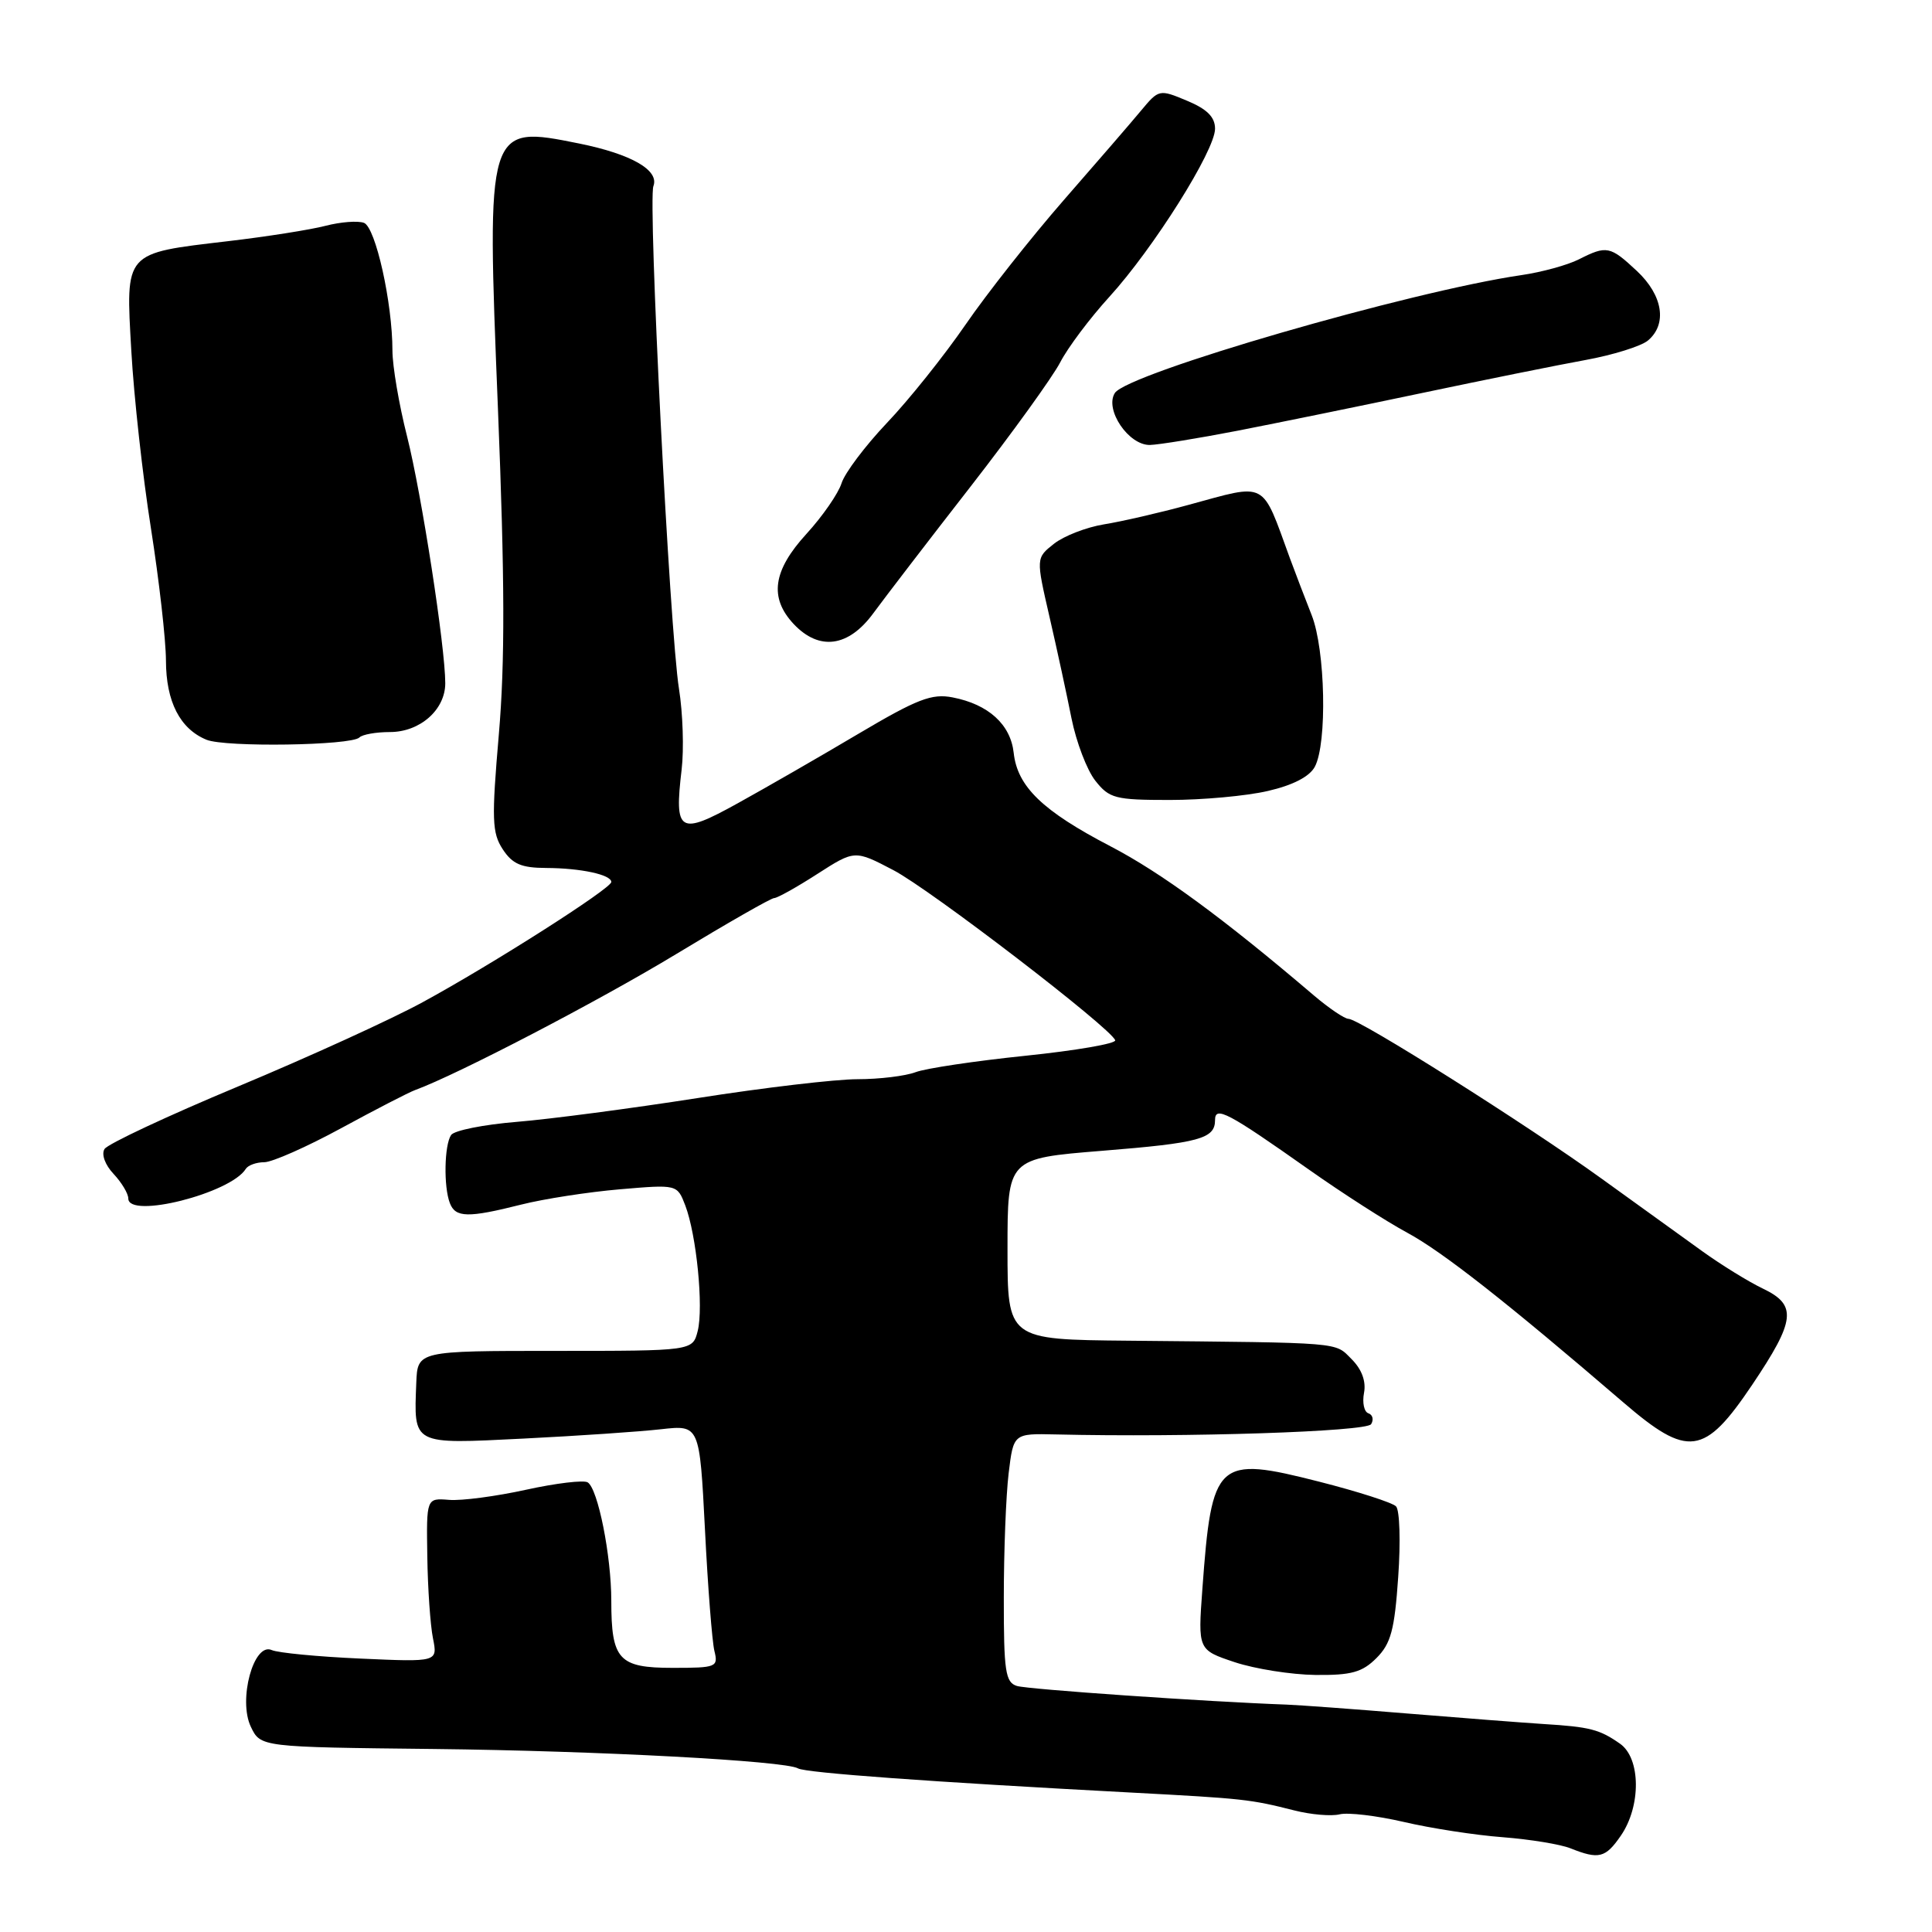 <?xml version="1.0" encoding="UTF-8" standalone="no"?>
<!DOCTYPE svg PUBLIC "-//W3C//DTD SVG 1.1//EN" "http://www.w3.org/Graphics/SVG/1.1/DTD/svg11.dtd" >
<svg xmlns="http://www.w3.org/2000/svg" xmlns:xlink="http://www.w3.org/1999/xlink" version="1.1" viewBox="0 0 256 256">
 <g >
 <path fill="currentColor"
d=" M 214.76 243.25 C 217.47 239.33 217.42 232.98 214.66 231.05 C 211.95 229.15 210.68 228.82 204.50 228.44 C 201.75 228.26 193.65 227.64 186.50 227.05 C 179.35 226.46 172.15 225.93 170.50 225.87 C 159.93 225.49 136.21 223.85 134.75 223.40 C 133.22 222.93 133.00 221.47 133.01 211.68 C 133.01 205.53 133.30 198.12 133.65 195.22 C 134.29 189.94 134.29 189.94 139.89 190.07 C 157.30 190.48 181.07 189.70 181.68 188.71 C 182.05 188.11 181.89 187.46 181.32 187.27 C 180.75 187.08 180.49 185.86 180.74 184.56 C 181.03 183.04 180.45 181.45 179.10 180.10 C 176.81 177.81 178.26 177.93 149.50 177.65 C 133.50 177.50 133.50 177.50 133.50 165.50 C 133.50 153.50 133.50 153.50 146.00 152.49 C 158.96 151.45 161.00 150.89 161.00 148.41 C 161.00 146.50 162.70 147.40 173.40 154.95 C 177.86 158.10 183.75 161.88 186.50 163.36 C 191.13 165.86 199.70 172.59 215.07 185.80 C 223.68 193.21 225.83 192.92 232.17 183.50 C 237.93 174.93 238.15 172.92 233.58 170.74 C 231.70 169.84 228.10 167.62 225.57 165.80 C 223.05 163.99 217.05 159.66 212.24 156.19 C 202.33 149.03 180.10 135.00 178.68 135.00 C 178.17 135.00 176.11 133.61 174.12 131.92 C 162.02 121.61 153.85 115.63 147.13 112.13 C 138.14 107.45 134.81 104.23 134.32 99.76 C 133.91 96.00 130.98 93.33 126.23 92.41 C 123.47 91.87 121.55 92.61 113.73 97.24 C 108.66 100.25 101.46 104.39 97.75 106.44 C 89.98 110.74 89.33 110.34 90.32 101.97 C 90.64 99.27 90.48 94.46 89.97 91.28 C 88.74 83.60 85.84 26.59 86.58 24.66 C 87.38 22.55 83.66 20.42 76.76 19.02 C 64.47 16.54 64.46 16.55 65.98 54.16 C 66.89 76.76 66.92 87.76 66.10 97.29 C 65.13 108.58 65.19 110.36 66.62 112.54 C 67.90 114.49 69.08 115.00 72.37 115.01 C 76.96 115.03 81.00 115.90 81.00 116.87 C 80.99 117.73 65.23 127.78 56.00 132.80 C 51.88 135.05 40.87 140.07 31.55 143.96 C 22.23 147.85 14.26 151.58 13.85 152.25 C 13.41 152.95 13.92 154.35 15.05 155.55 C 16.12 156.69 17.00 158.16 17.00 158.81 C 17.00 161.55 30.57 158.12 32.57 154.88 C 32.87 154.40 33.97 154.00 35.02 154.00 C 36.06 154.00 40.65 151.97 45.21 149.49 C 49.77 147.01 54.17 144.74 55.00 144.44 C 60.63 142.38 79.40 132.60 89.63 126.40 C 96.35 122.33 102.17 119.00 102.58 119.00 C 102.99 119.00 105.56 117.57 108.29 115.81 C 113.26 112.62 113.26 112.62 118.38 115.30 C 123.31 117.88 147.21 136.22 147.77 137.84 C 147.92 138.28 142.58 139.20 135.91 139.89 C 129.23 140.58 122.66 141.56 121.32 142.07 C 119.97 142.58 116.51 143.00 113.62 143.00 C 110.73 143.00 101.20 144.12 92.43 145.50 C 83.67 146.87 72.90 148.29 68.50 148.65 C 64.10 149.01 60.17 149.79 59.77 150.40 C 58.87 151.74 58.77 157.25 59.61 159.42 C 60.35 161.36 62.02 161.39 69.04 159.62 C 72.04 158.86 77.93 157.95 82.12 157.59 C 89.73 156.94 89.73 156.94 90.80 159.72 C 92.29 163.62 93.24 173.21 92.45 176.36 C 91.78 179.00 91.78 179.00 73.56 179.00 C 55.33 179.00 55.33 179.00 55.16 183.21 C 54.84 191.53 54.49 191.36 69.36 190.62 C 76.59 190.26 84.79 189.70 87.60 189.38 C 92.70 188.81 92.70 188.81 93.41 202.65 C 93.79 210.27 94.36 217.51 94.66 218.75 C 95.19 220.90 94.94 221.00 89.14 221.00 C 81.98 221.00 81.00 219.93 81.00 212.11 C 81.00 206.14 79.23 197.26 77.87 196.42 C 77.34 196.09 73.66 196.53 69.70 197.40 C 65.74 198.27 61.15 198.88 59.50 198.74 C 56.50 198.50 56.50 198.50 56.62 206.22 C 56.68 210.46 57.02 215.35 57.37 217.08 C 58.00 220.23 58.00 220.23 47.75 219.77 C 42.11 219.52 36.82 219.01 36.00 218.64 C 33.61 217.58 31.53 225.25 33.24 228.81 C 34.53 231.50 34.53 231.50 57.51 231.75 C 79.19 231.99 104.05 233.32 105.74 234.32 C 106.73 234.91 123.38 236.12 150.00 237.53 C 164.79 238.32 165.66 238.41 171.50 239.89 C 173.70 240.45 176.40 240.68 177.50 240.41 C 178.60 240.13 182.44 240.59 186.02 241.42 C 189.61 242.26 195.50 243.17 199.12 243.44 C 202.73 243.72 206.77 244.38 208.09 244.91 C 211.85 246.41 212.73 246.20 214.76 243.25 Z  M 182.39 219.70 C 184.30 217.79 184.79 215.97 185.27 208.95 C 185.60 204.30 185.47 200.09 184.98 199.60 C 184.49 199.10 179.91 197.63 174.80 196.33 C 161.21 192.87 160.57 193.47 159.32 210.56 C 158.73 218.62 158.73 218.62 163.61 220.25 C 166.30 221.14 171.11 221.90 174.30 221.94 C 179.06 221.99 180.50 221.59 182.39 219.70 Z  M 167.99 104.81 C 171.31 104.05 173.52 102.91 174.22 101.60 C 175.88 98.50 175.62 86.09 173.80 81.50 C 172.93 79.30 171.64 75.92 170.93 74.00 C 167.11 63.54 168.03 64.03 157.48 66.90 C 153.64 67.95 148.60 69.11 146.28 69.48 C 143.96 69.86 140.98 71.01 139.66 72.05 C 137.27 73.94 137.27 73.94 139.06 81.72 C 140.05 86.00 141.36 92.06 141.98 95.19 C 142.61 98.32 144.02 102.03 145.13 103.44 C 146.99 105.80 147.76 106.00 155.00 106.00 C 159.31 106.00 165.16 105.47 167.99 104.81 Z  M 47.62 97.72 C 48.01 97.32 49.83 97.00 51.67 97.00 C 55.65 97.00 59.00 94.05 59.00 90.53 C 59.00 85.72 55.85 65.39 53.94 57.83 C 52.87 53.62 52.00 48.49 52.00 46.45 C 52.00 40.12 49.77 30.13 48.23 29.53 C 47.43 29.23 45.15 29.40 43.14 29.92 C 41.14 30.44 35.31 31.36 30.19 31.96 C 16.37 33.59 16.65 33.27 17.40 46.50 C 17.74 52.55 18.91 63.12 20.00 70.00 C 21.08 76.88 21.98 84.76 21.99 87.53 C 22.00 92.97 23.85 96.58 27.36 98.02 C 29.83 99.04 46.55 98.79 47.62 97.72 Z  M 115.74 81.23 C 117.26 79.16 123.04 71.62 128.60 64.48 C 134.15 57.34 139.50 49.92 140.49 48.00 C 141.48 46.08 144.40 42.18 146.98 39.35 C 152.84 32.92 161.00 19.94 161.00 17.06 C 161.00 15.51 159.95 14.46 157.29 13.35 C 153.62 11.81 153.55 11.83 151.20 14.65 C 149.90 16.22 145.28 21.56 140.94 26.53 C 136.61 31.50 130.75 38.92 127.93 43.03 C 125.10 47.14 120.43 52.99 117.53 56.03 C 114.64 59.08 111.93 62.68 111.51 64.03 C 111.08 65.39 109.00 68.40 106.87 70.73 C 102.40 75.61 101.90 79.20 105.17 82.69 C 108.56 86.28 112.44 85.75 115.74 81.23 Z  M 164.00 57.07 C 169.22 56.05 180.25 53.80 188.50 52.06 C 196.75 50.32 206.47 48.36 210.10 47.70 C 213.72 47.04 217.44 45.88 218.35 45.13 C 220.95 42.96 220.35 39.13 216.89 35.90 C 213.35 32.59 212.89 32.50 209.20 34.37 C 207.72 35.12 204.30 36.06 201.62 36.45 C 186.87 38.60 149.37 49.47 147.72 52.08 C 146.34 54.27 149.54 59.01 152.37 58.96 C 153.54 58.93 158.78 58.08 164.00 57.07 Z "/>
</g>
</svg>